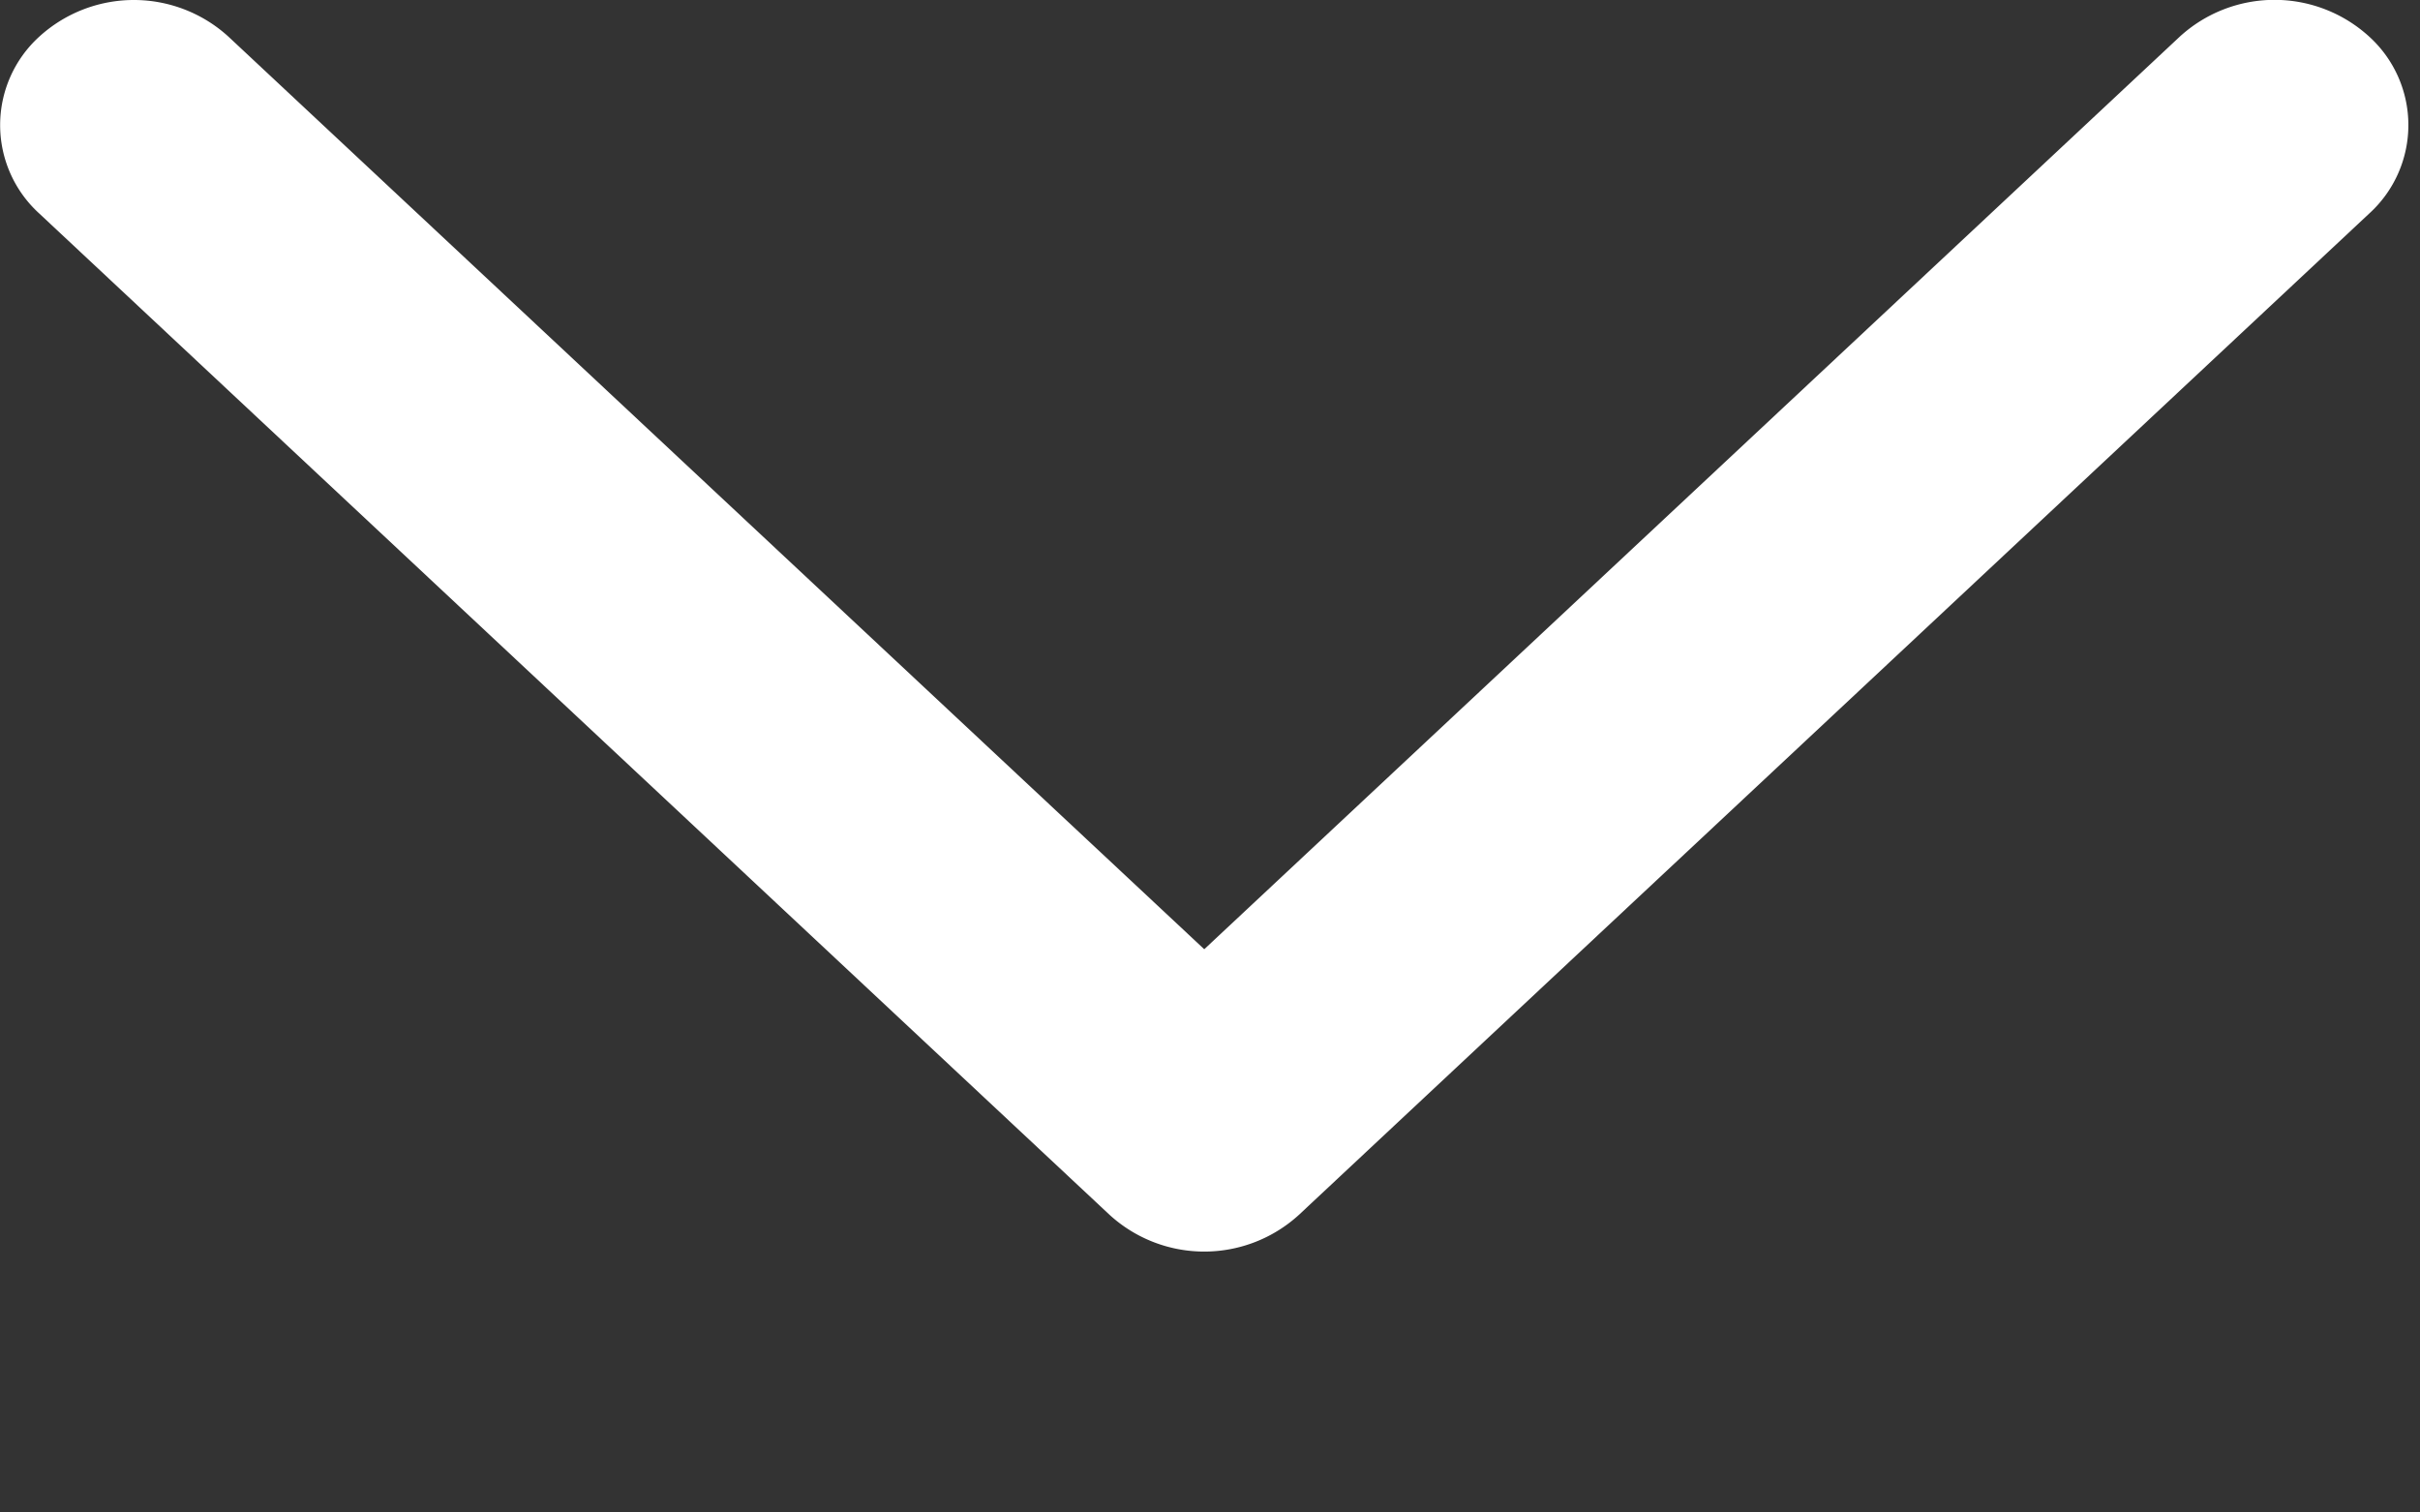 <svg width="8" height="5" xmlns="http://www.w3.org/2000/svg"><rect width="100%" height="100%" fill="#333333" stroke="none"/><path d="M.755.121a.464.464 0 0 0-.625 0 .395.395 0 0 0 0 .585l3.538 3.31a.464.464 0 0 0 .626 0L7.832.706a.395.395 0 0 0 0-.585.464.464 0 0 0-.626 0L3.981 3.138.755.121z" fill="#FFF"/></svg>